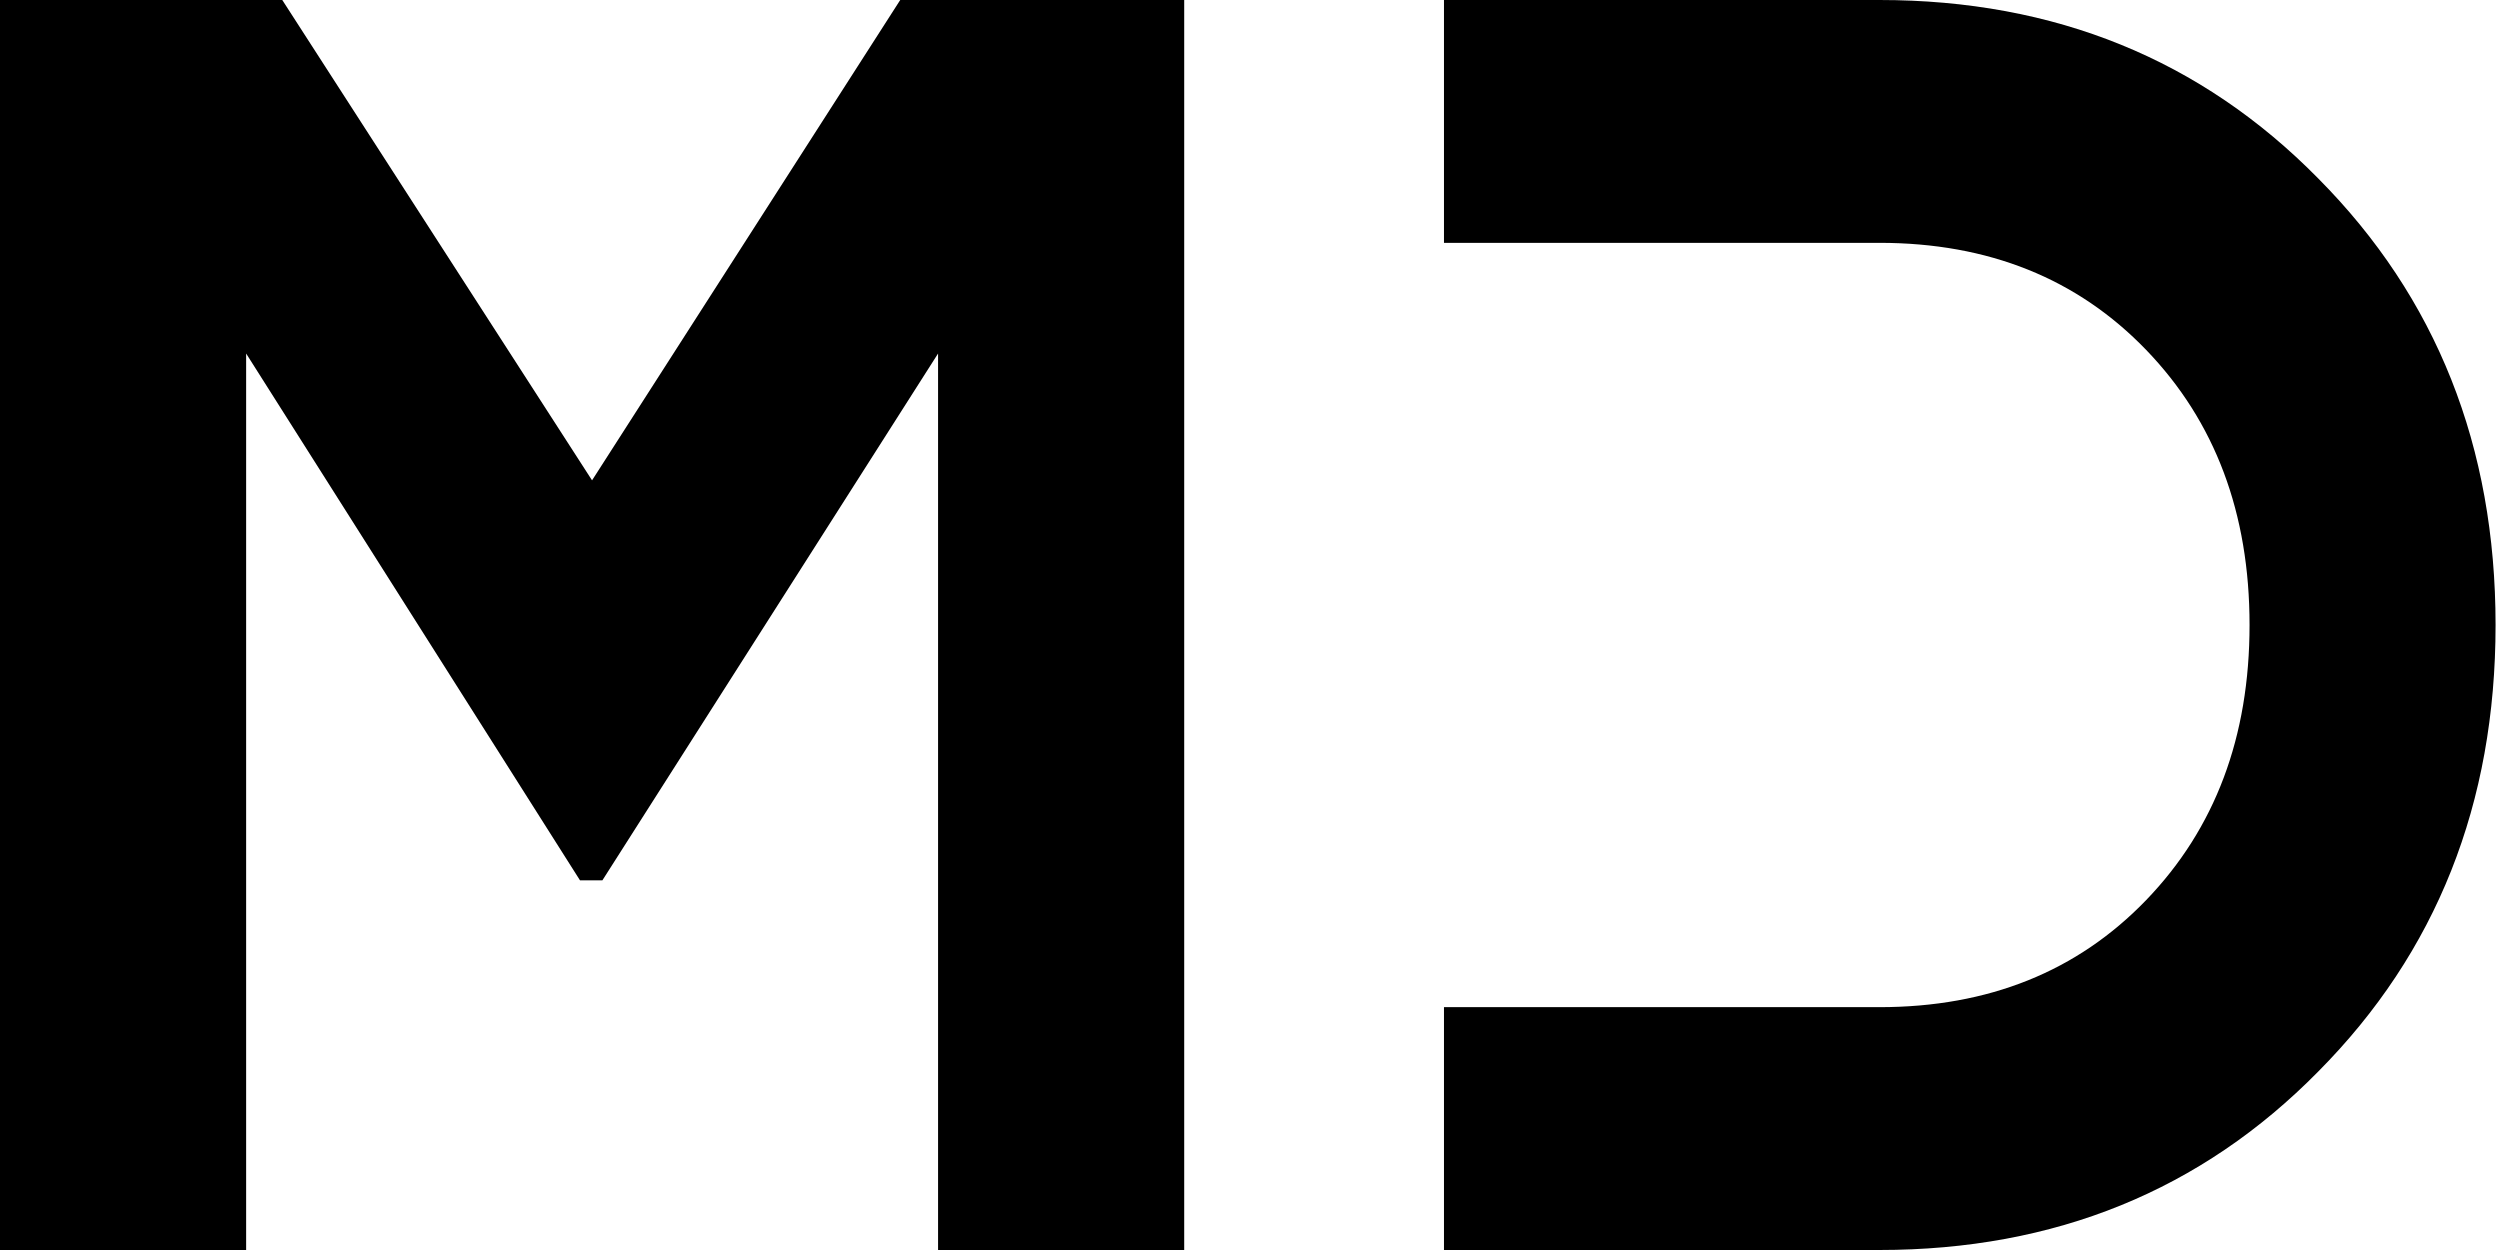 <svg width="22" height="11" viewBox="0 0 22 11" fill="none" xmlns="http://www.w3.org/2000/svg">
<g clip-path="url(#clip0_2210_17358)">
<path d="M16.539 0C18.084 0 19.371 0.524 20.401 1.571C21.441 2.619 21.961 3.929 21.961 5.5C21.961 7.071 21.441 8.381 20.401 9.429C19.371 10.476 18.084 11 16.539 11H12.707V0H16.539ZM16.539 8.863C17.498 8.863 18.281 8.549 18.887 7.92C19.493 7.291 19.796 6.485 19.796 5.5C19.796 4.515 19.493 3.709 18.887 3.08C18.281 2.451 17.498 2.137 16.539 2.137H12.707V8.863H16.539Z" fill="currentColor"/>
<path d="M7.922 0H10.421V11H8.255V3.111L5.301 7.747H5.104L2.166 3.111V11H0V0H2.484L5.21 4.227L7.922 0Z" fill="currentColor"/>
</g>
<defs>
<clipPath id="clip0_2210_17358">
<rect width="22" height="11" fill="currentColor"/>
</clipPath>
</defs>
</svg>

